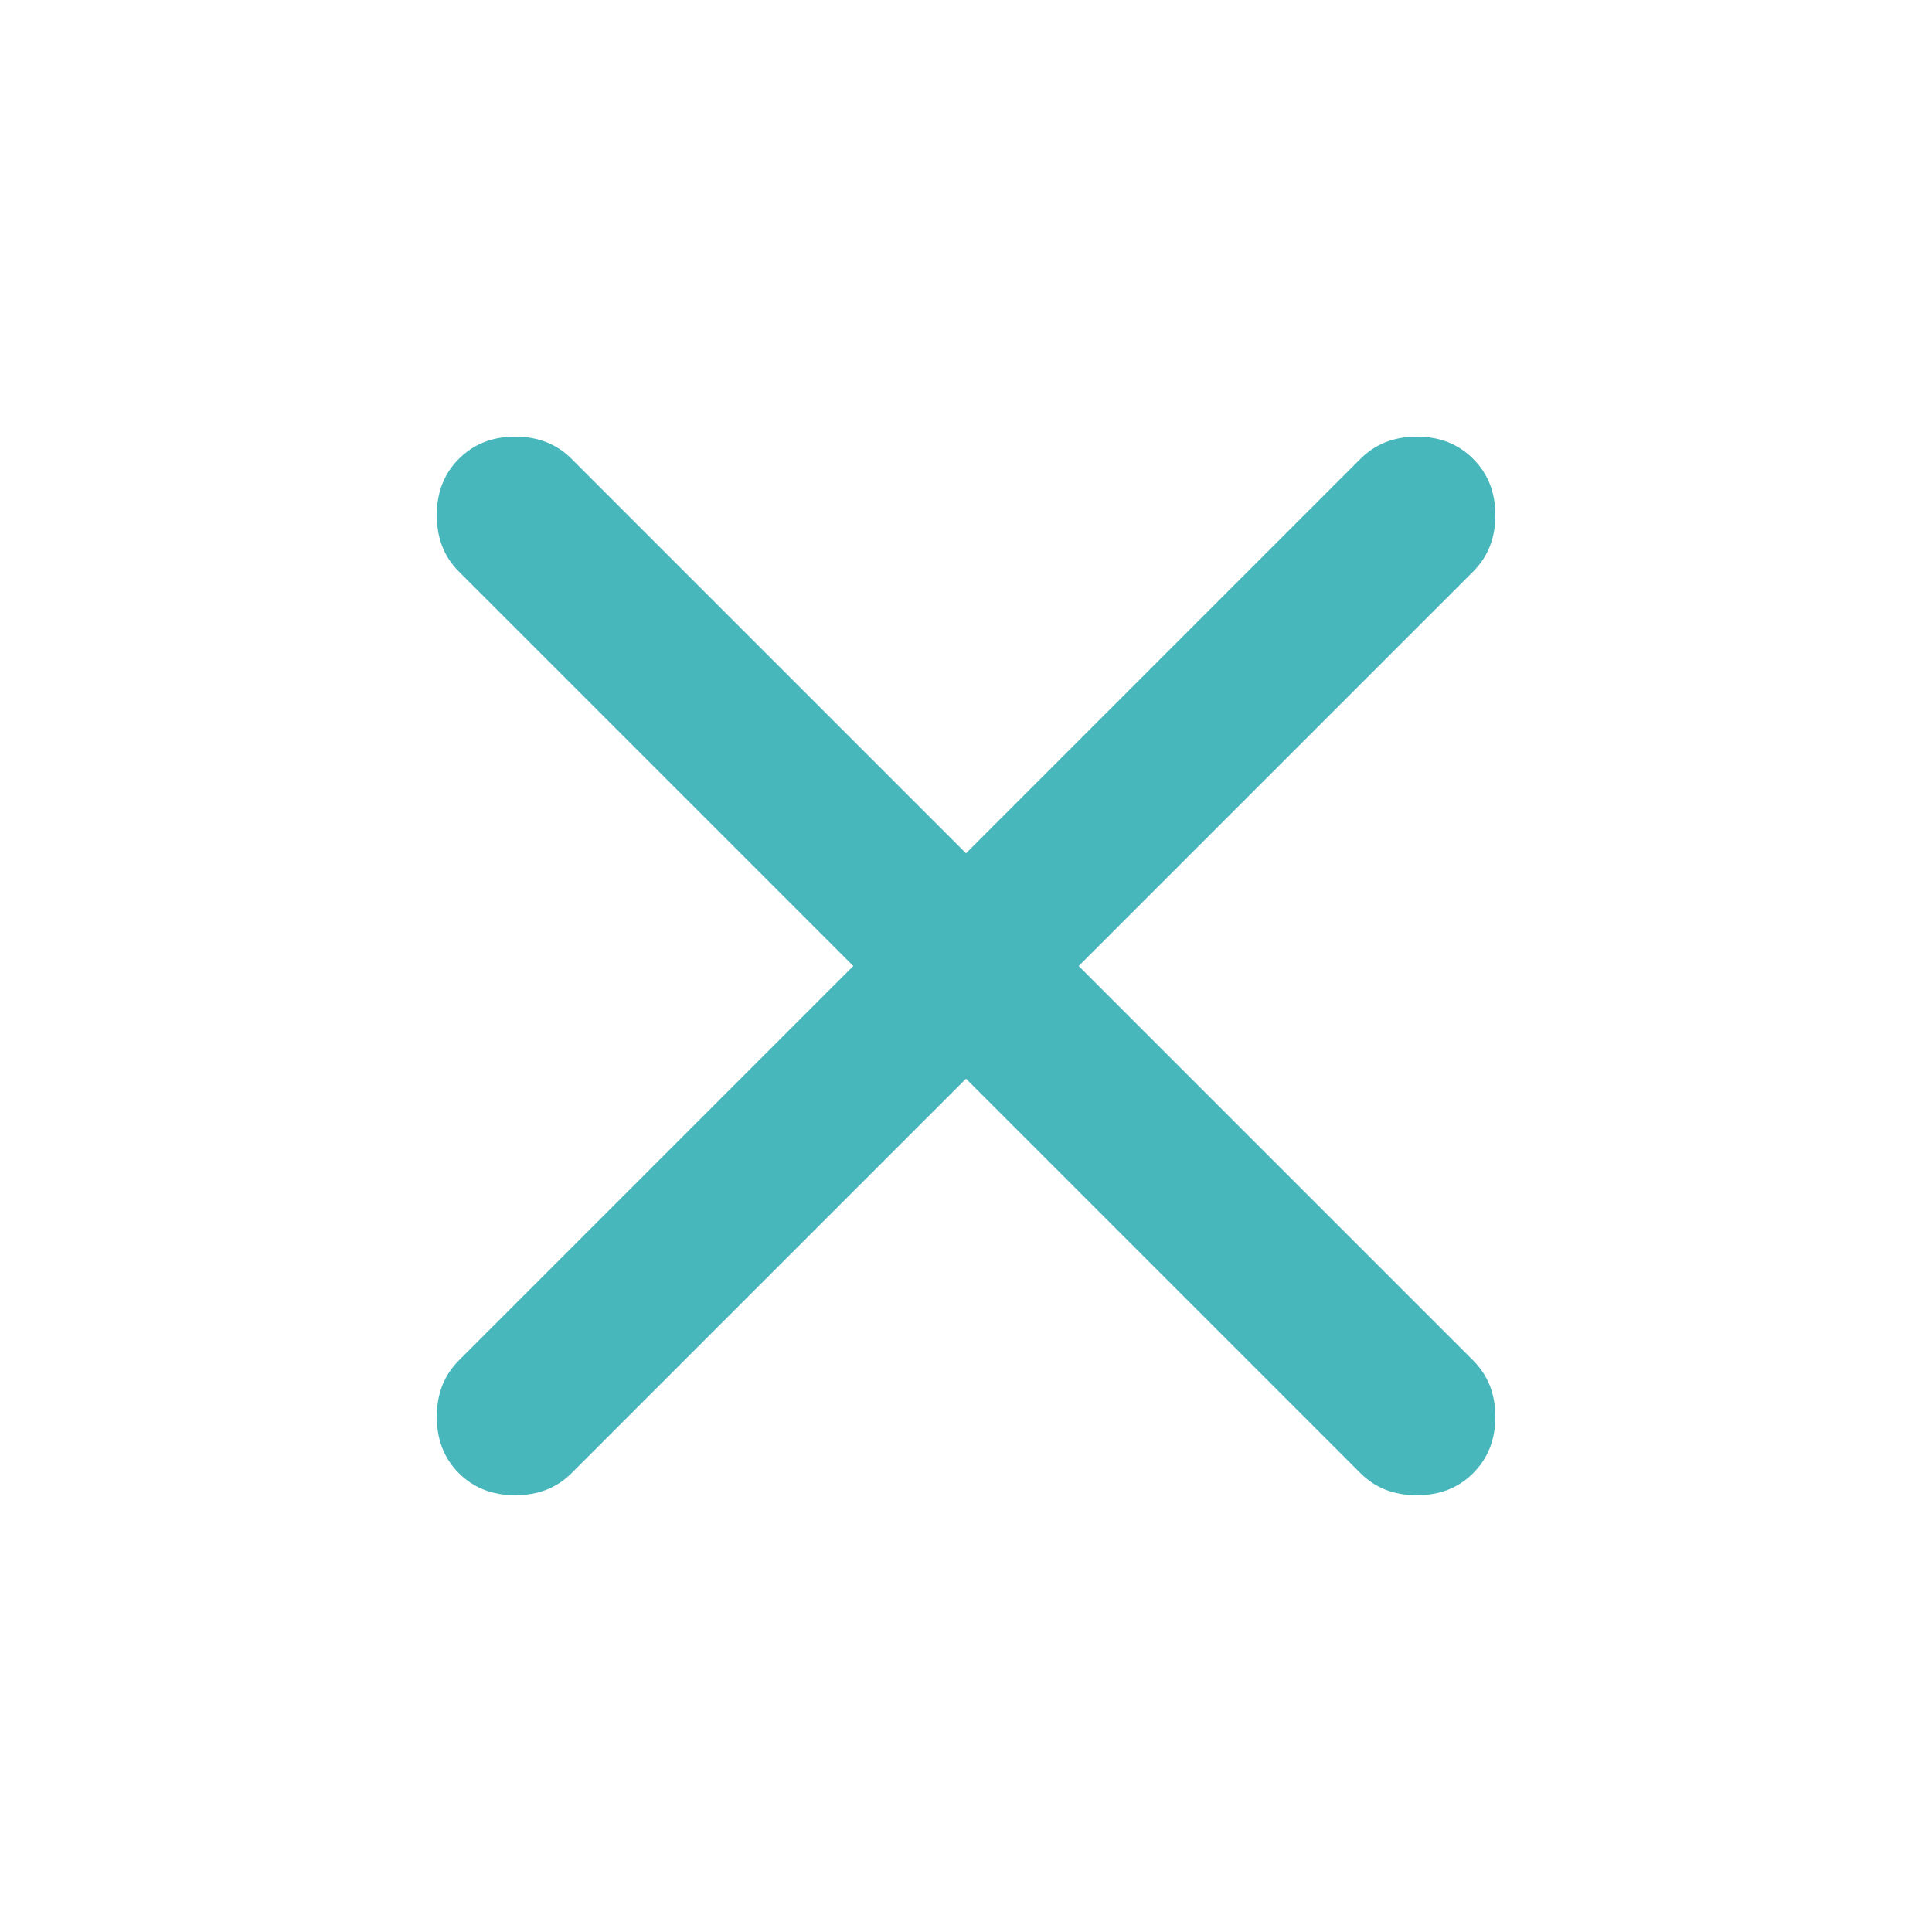 <svg width="12" height="12" viewBox="0 0 12 12" fill="none" xmlns="http://www.w3.org/2000/svg">
<path d="M6 6.7L3.55 9.15C3.458 9.242 3.342 9.287 3.2 9.287C3.058 9.287 2.942 9.242 2.85 9.15C2.758 9.058 2.713 8.942 2.713 8.8C2.713 8.658 2.758 8.542 2.85 8.45L5.3 6L2.85 3.55C2.758 3.458 2.713 3.342 2.713 3.2C2.713 3.058 2.758 2.942 2.85 2.85C2.942 2.758 3.058 2.712 3.2 2.712C3.342 2.712 3.458 2.758 3.55 2.85L6 5.3L8.45 2.85C8.542 2.758 8.658 2.712 8.8 2.712C8.942 2.712 9.058 2.758 9.15 2.85C9.242 2.942 9.288 3.058 9.288 3.2C9.288 3.342 9.242 3.458 9.15 3.55L6.7 6L9.15 8.45C9.242 8.542 9.288 8.658 9.288 8.8C9.288 8.942 9.242 9.058 9.15 9.15C9.058 9.242 8.942 9.287 8.8 9.287C8.658 9.287 8.542 9.242 8.45 9.15L6 6.7Z" fill="#47B7BC"/>
</svg>
